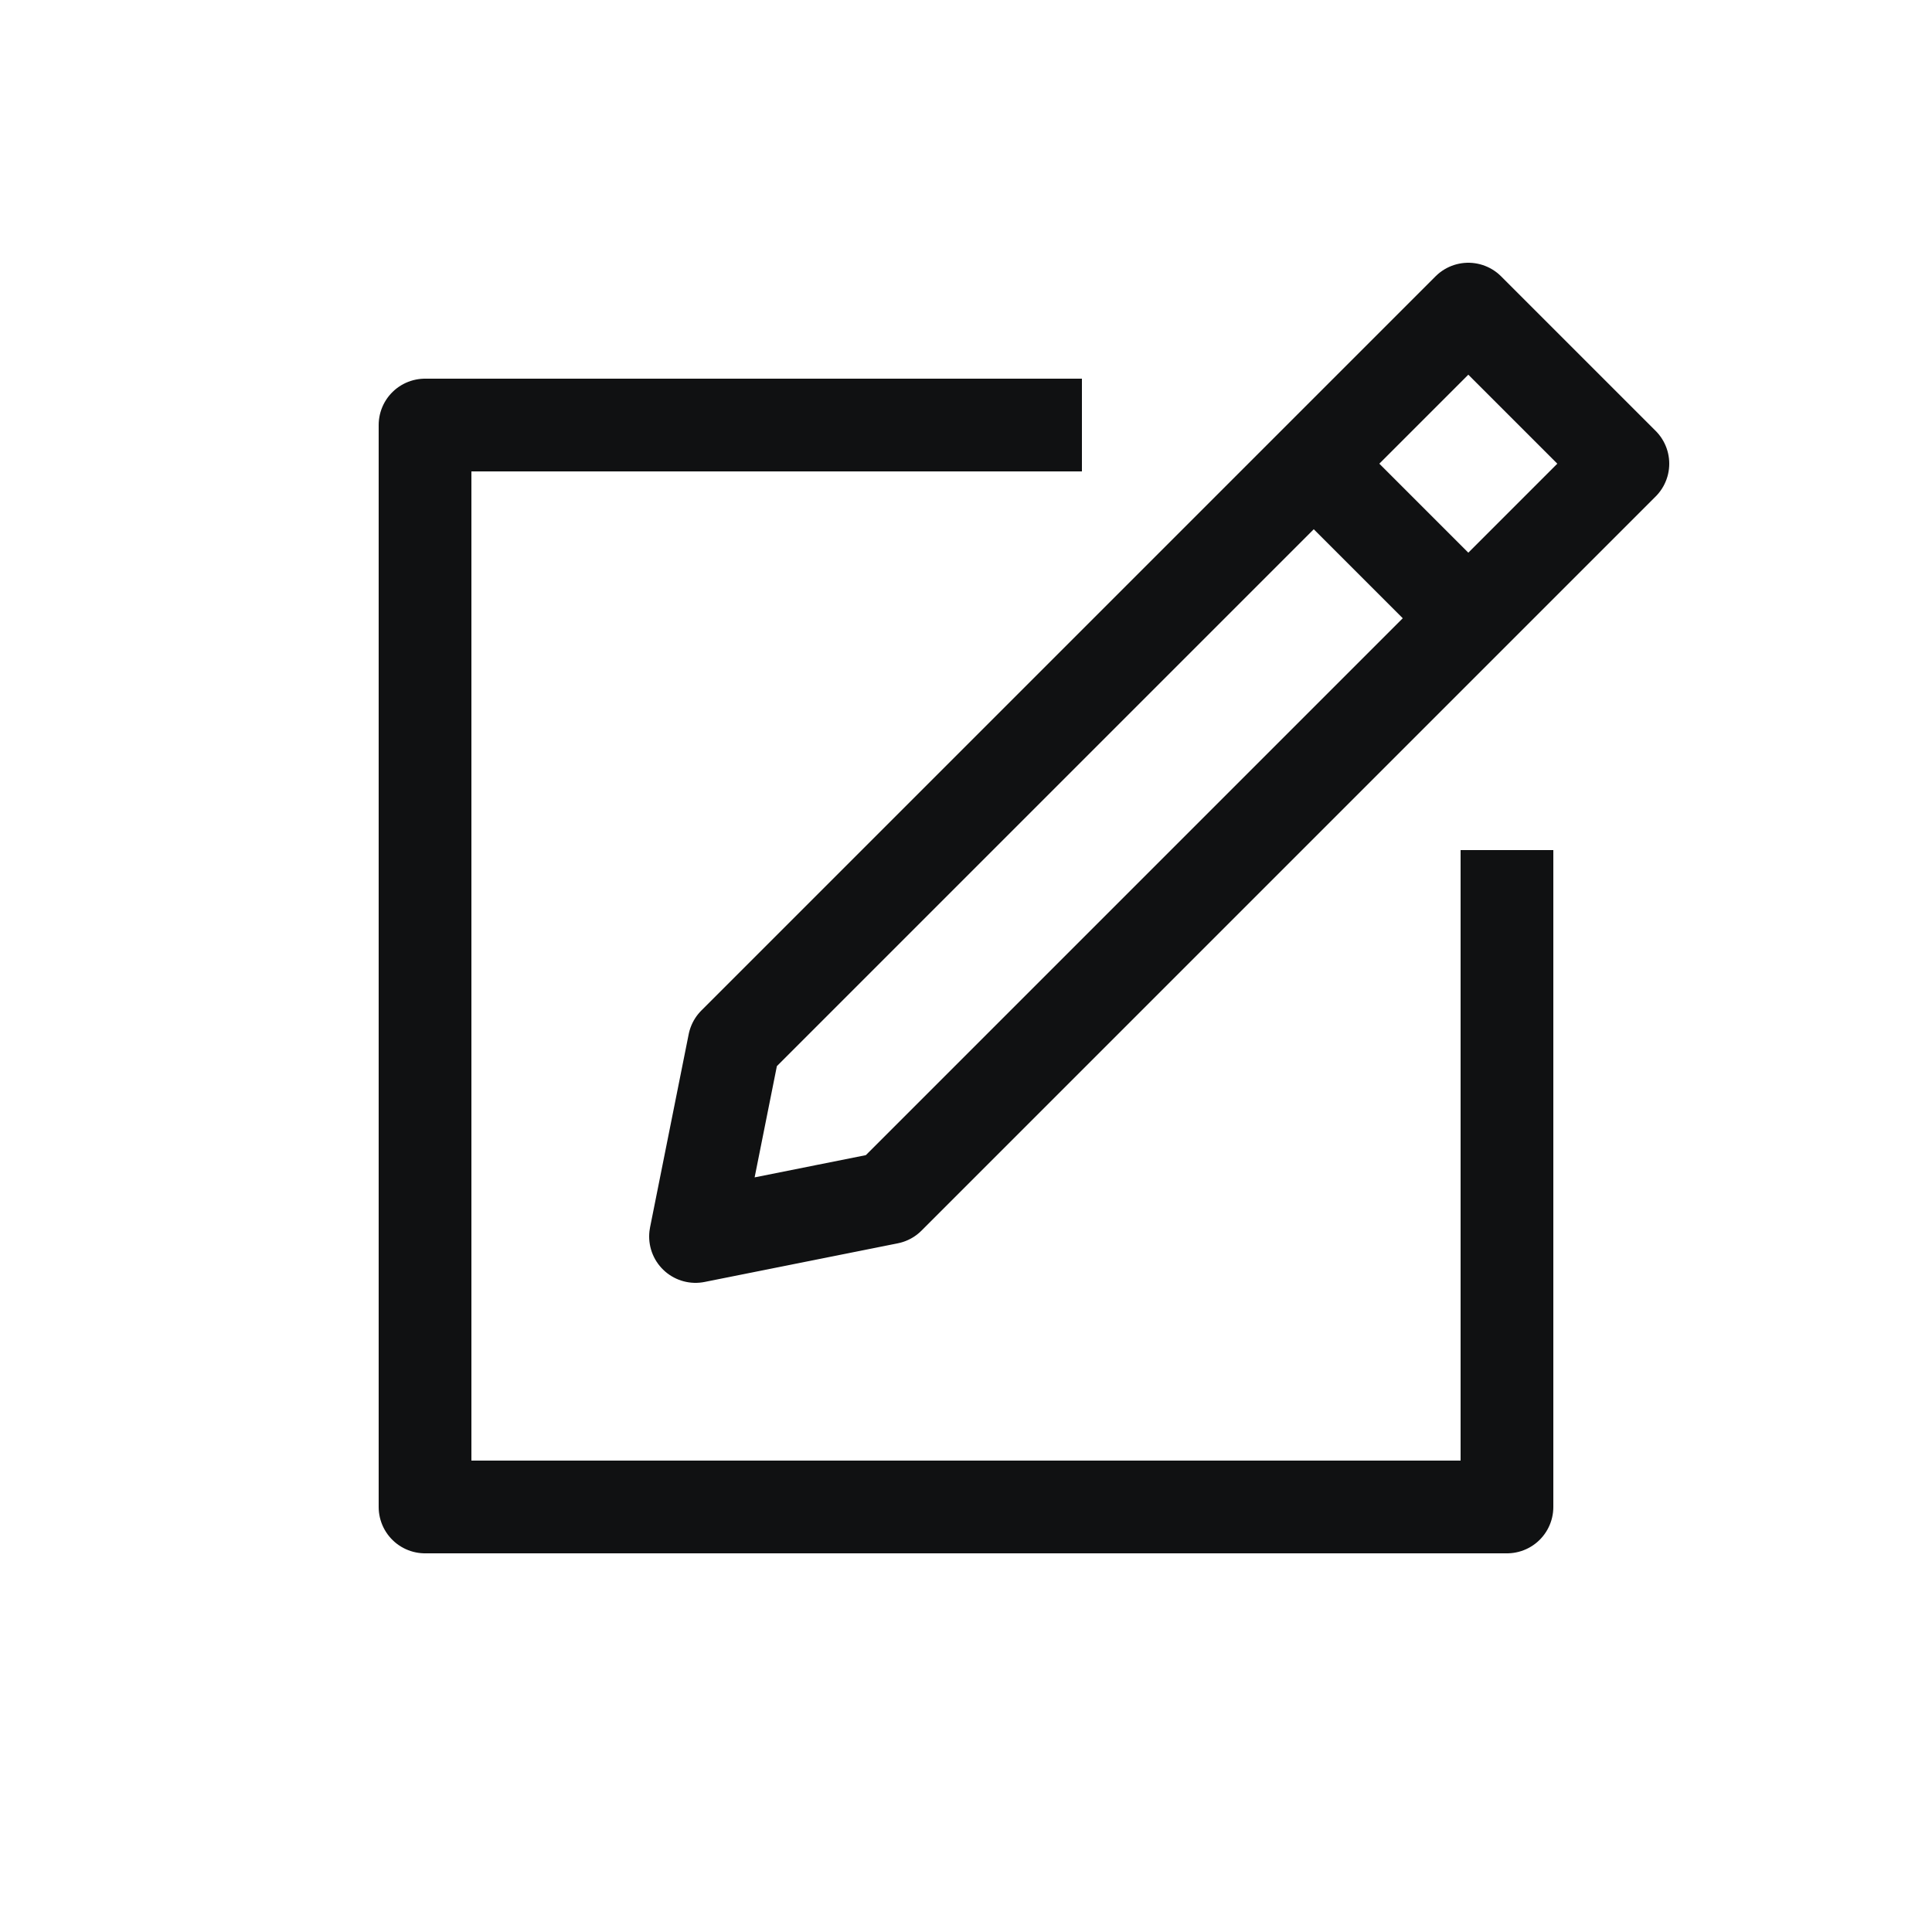 <svg width="25" height="25" viewBox="0 0 25 25" fill="none" xmlns="http://www.w3.org/2000/svg">
<path d="M17 6L19 8M14 5.5H5.5V19.5H19.5V11M9 16L9.5 13.5L19 4L21 6L11.5 15.5L9 16Z" stroke="#101112" stroke-width="1.2" stroke-linejoin="round"/>
</svg>
